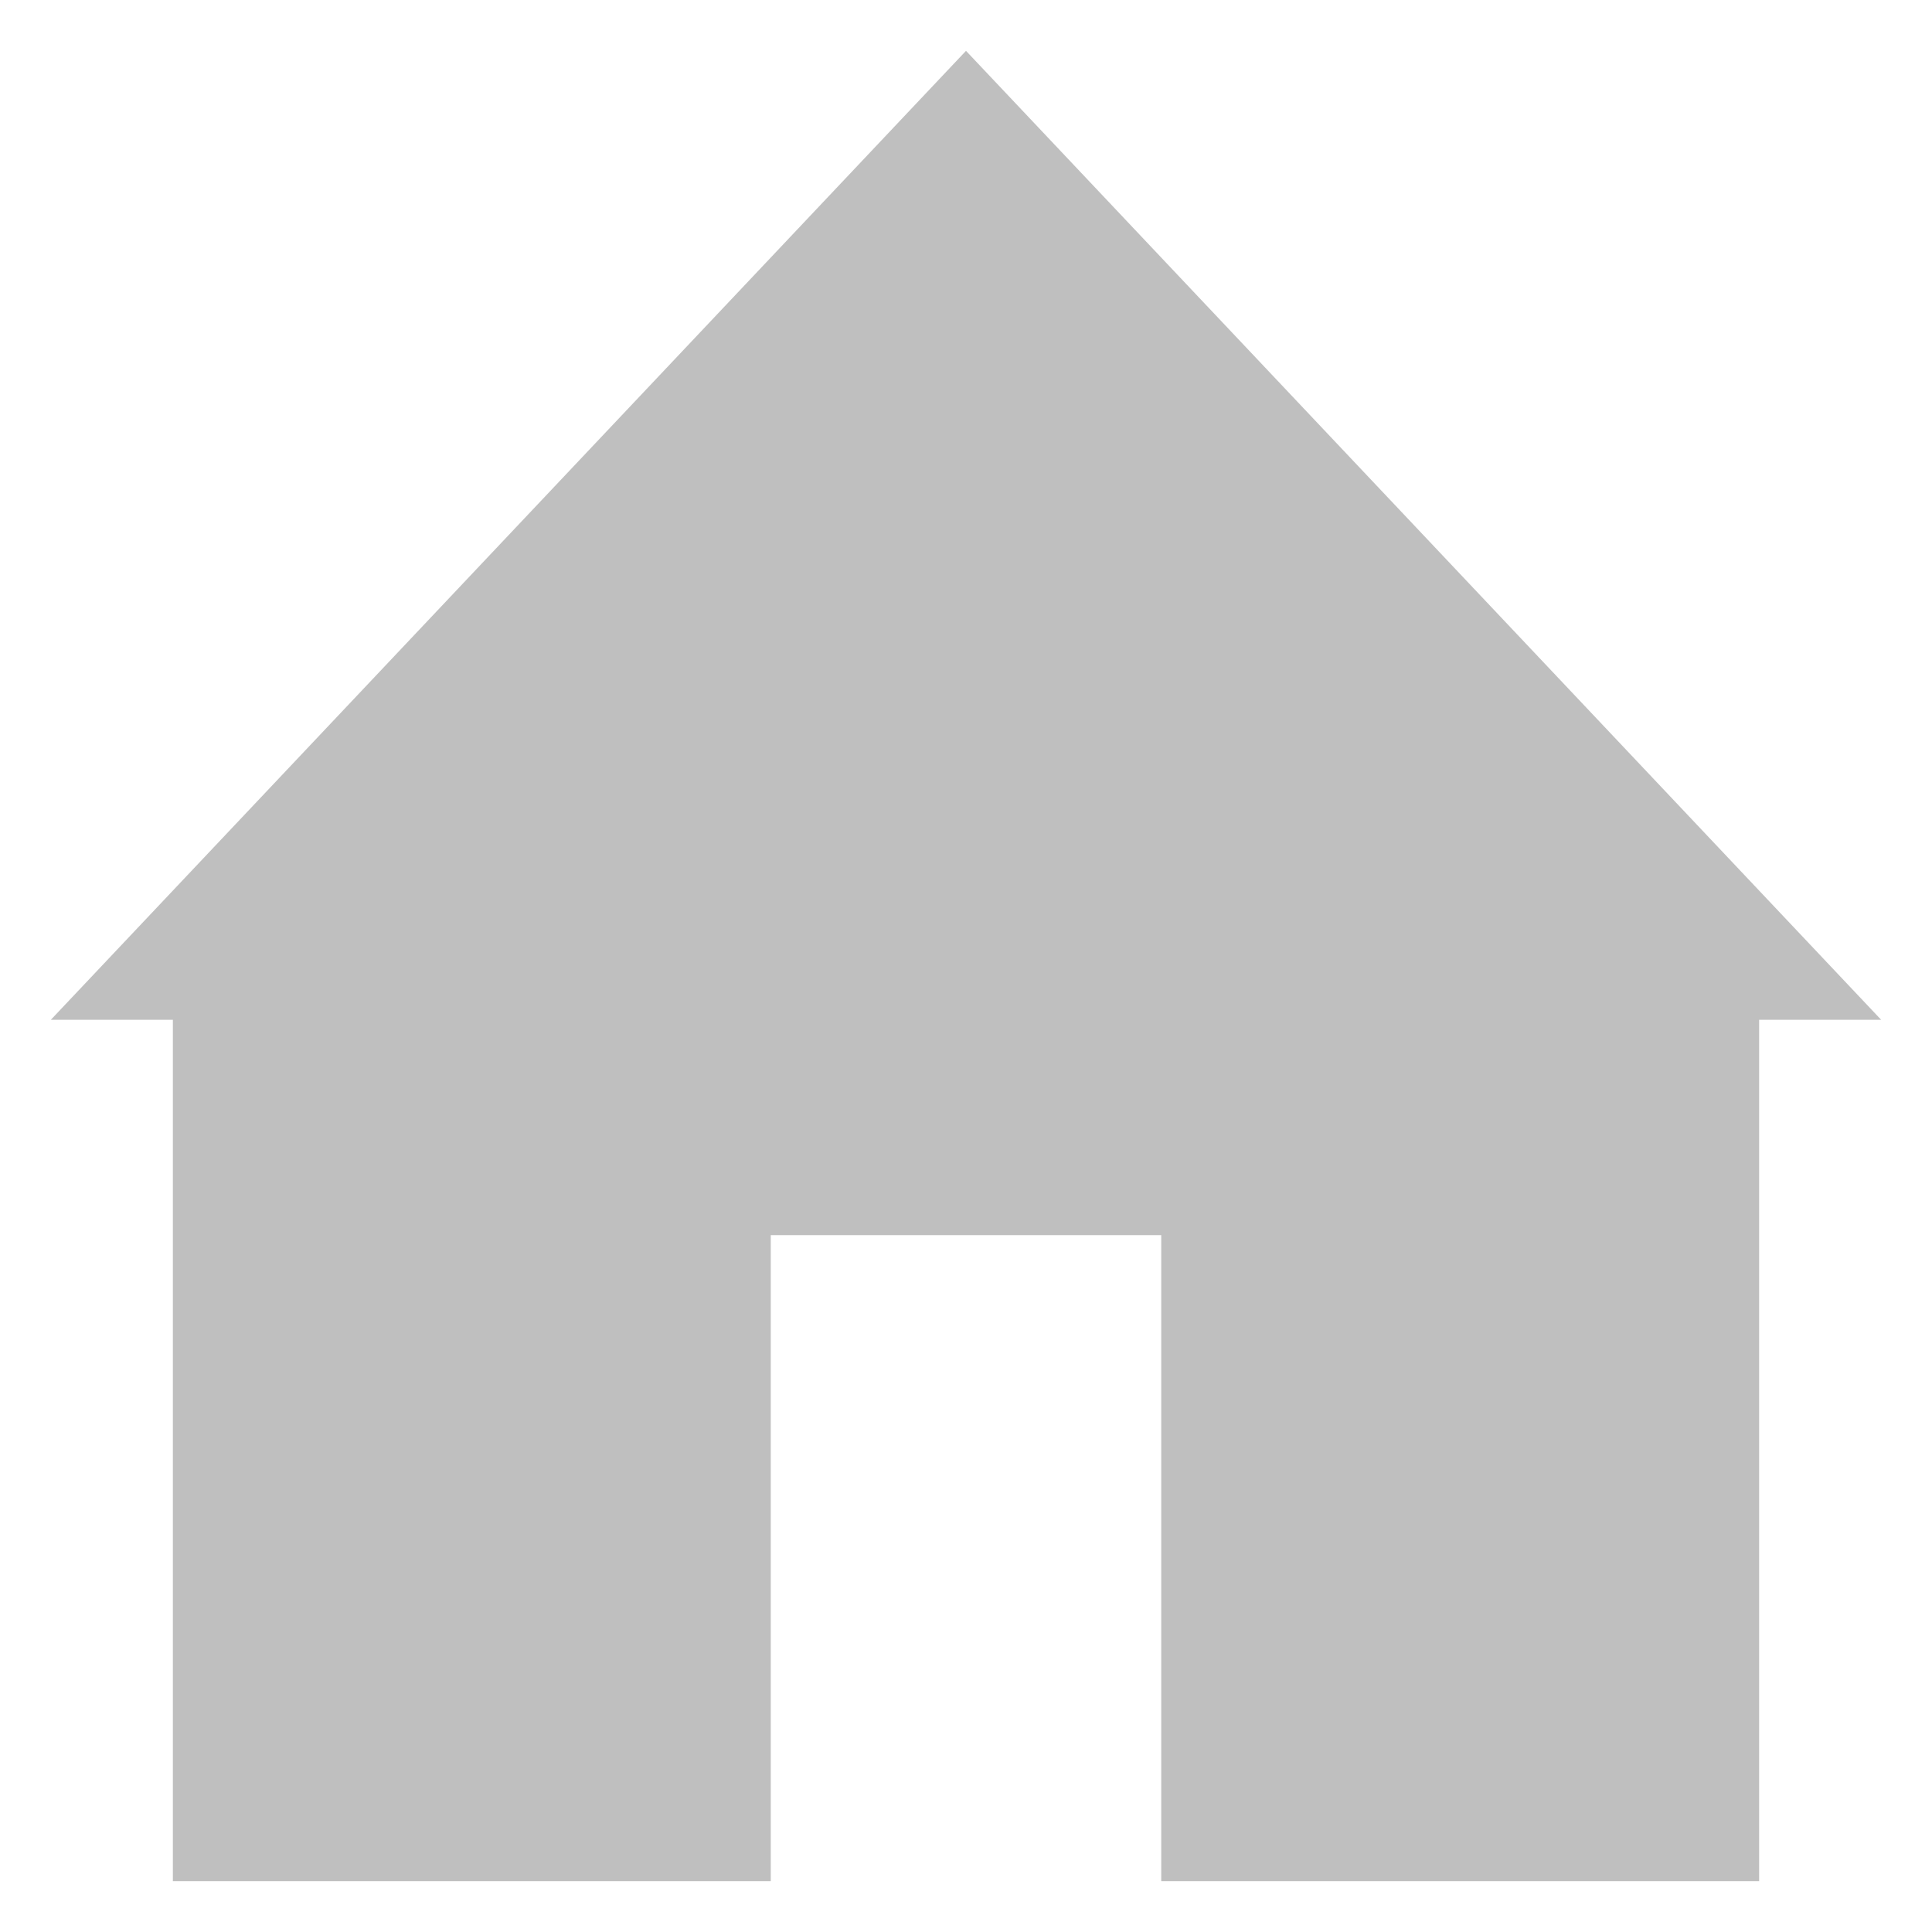 <svg width="19" height="19" viewBox="0 0 19 19" fill="none" xmlns="http://www.w3.org/2000/svg">
<path d="M7.58 18.5V12.147H11.42V18.5H17.3V10.029H18.5L9.5 0.5L0.5 10.029H1.7V18.5H7.58Z" fill="#BFBFBF"/>
</svg>
